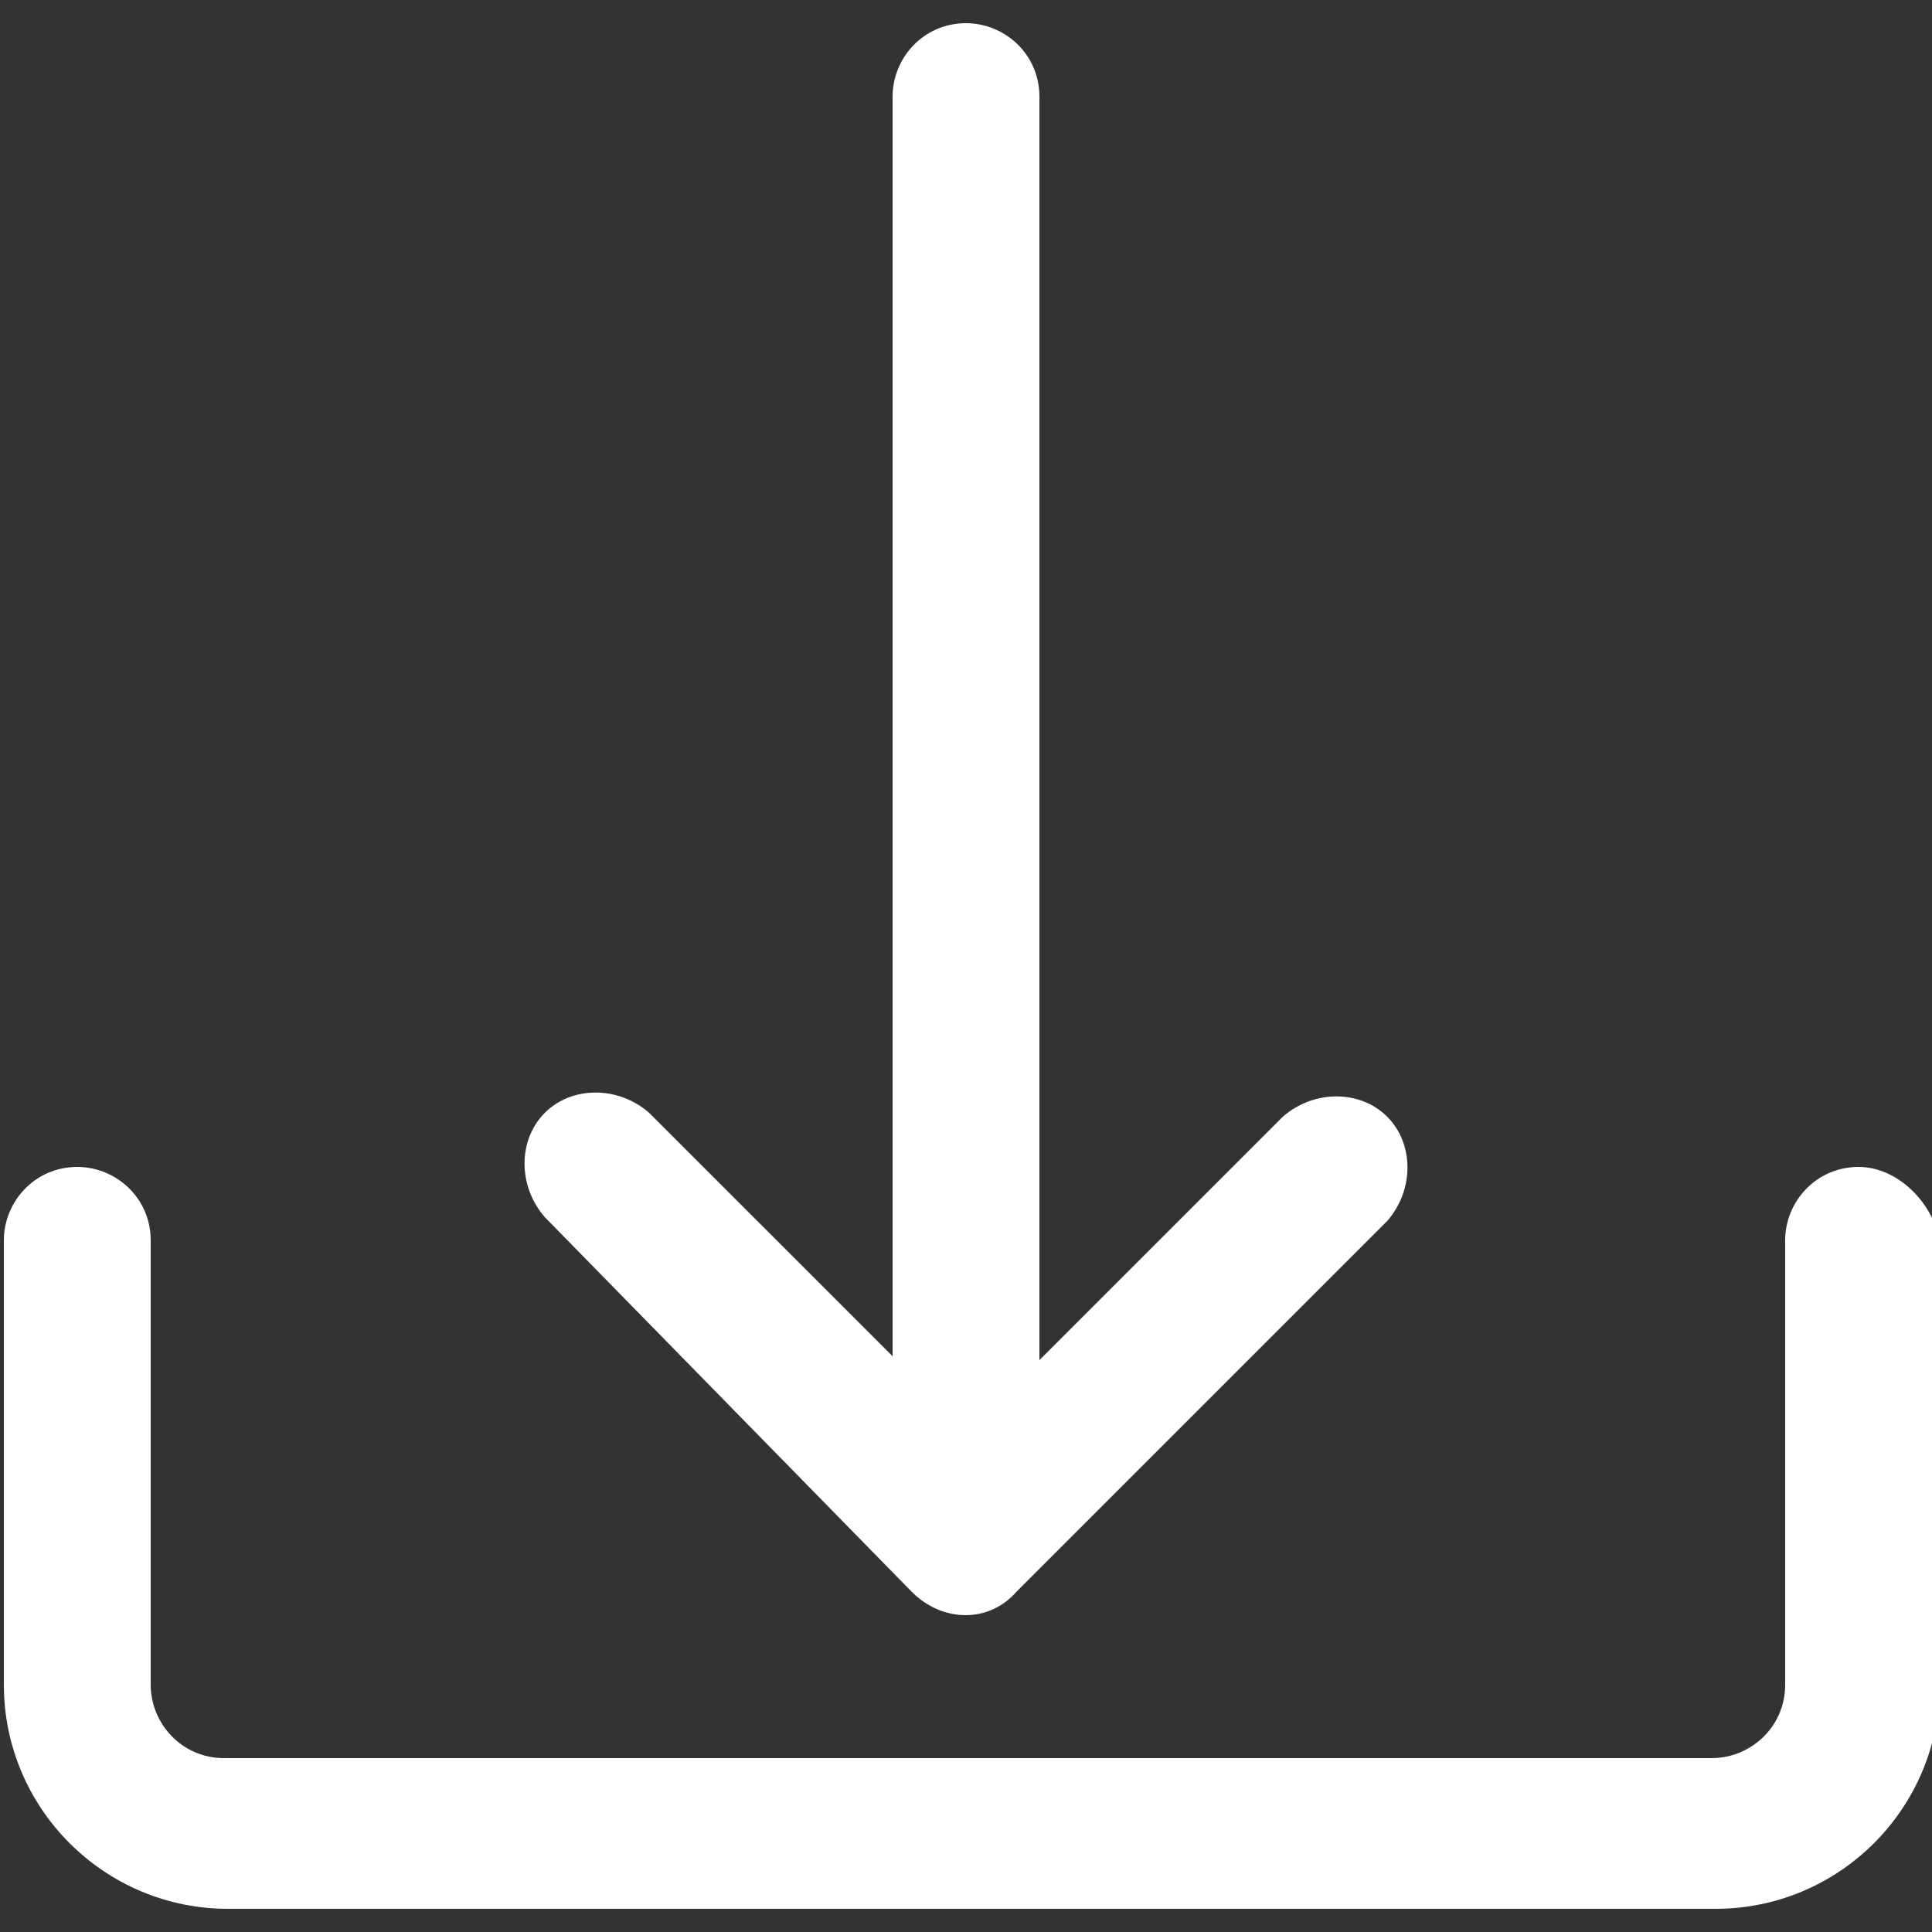 <?xml version="1.0" encoding="utf-8"?>
<!-- Generator: Adobe Illustrator 22.0.1, SVG Export Plug-In . SVG Version: 6.00 Build 0)  -->
<svg version="1.1" id="Capa_1" xmlns="http://www.w3.org/2000/svg" xmlns:xlink="http://www.w3.org/1999/xlink" x="0px" y="0px"
	 width="50px" height="50px" viewBox="0 0 50 50" style="enable-background:new 0 0 50 50;" xml:space="preserve">
<rect x="0" y="0" width="50" height="50" fill="#333333" stroke="none"/>
<style type="text/css">
	.st0{fill:#FFFFFF;}
</style>
<g>
	<path class="st0" d="M48.1,30.2c-1.1,0-1.9,0.9-1.9,1.9v11.5c0,1.1-0.9,1.9-1.9,1.9H5.8c-1.1,0-1.9-0.9-1.9-1.9V32.1
		c0-1.1-0.9-1.9-1.9-1.9c-1.1,0-1.9,0.9-1.9,1.9v11.5c0,3.2,2.6,5.8,5.8,5.8h38.5c3.2,0,5.8-2.6,5.8-5.8V32.1
		C50,31.1,49.1,30.2,48.1,30.2z"/>
	<path class="st0" d="M23.6,41.2c0.8,0.8,2,0.8,2.7,0c0,0,0,0,0,0l9.6-9.6c0.7-0.8,0.7-2,0-2.7c-0.7-0.7-1.9-0.7-2.7,0l-6.3,6.3
		v-8.7V5.8V2.5c0-1.1-0.9-1.9-1.9-1.9c-1.1,0-1.9,0.9-1.9,1.9v3.3v20.6v8.7l-6.3-6.3c-0.8-0.7-2-0.7-2.7,0c-0.7,0.7-0.7,1.9,0,2.7
		L23.6,41.2z"/>
</g>
</svg>
